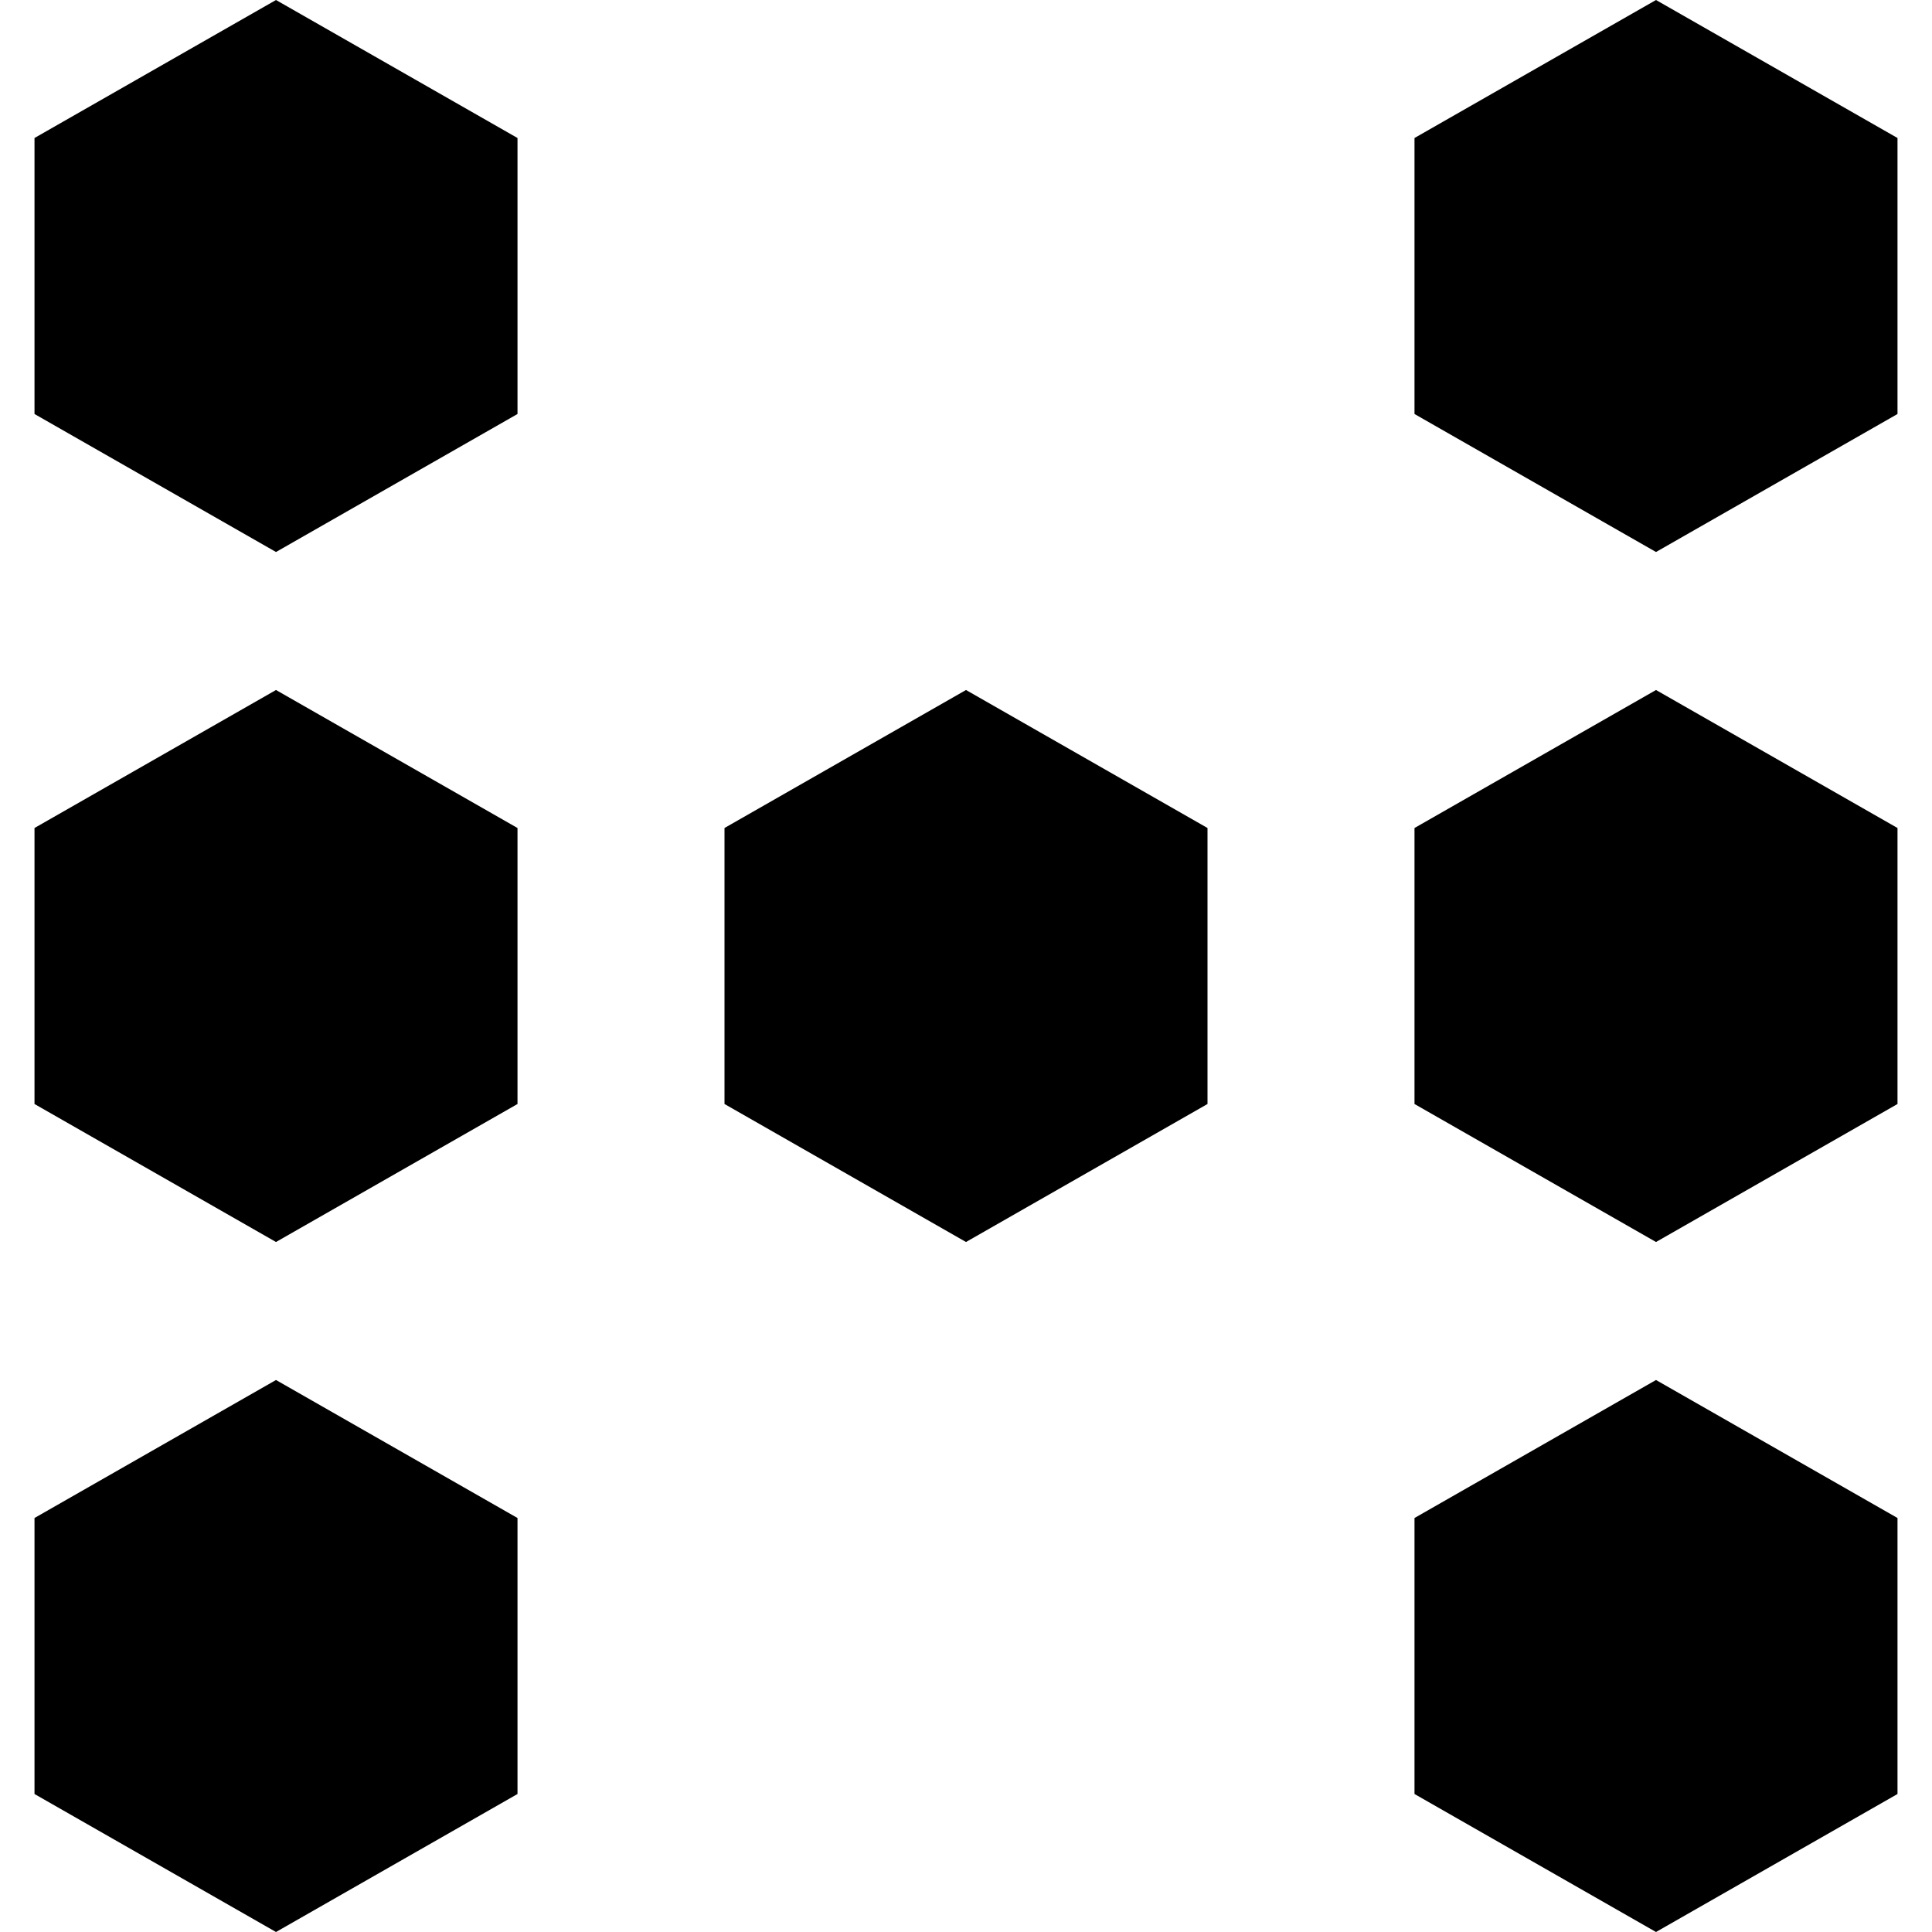 <svg width="56" height="56" viewBox="0 0 56 56" fill="black" xmlns="http://www.w3.org/2000/svg">
    <g>
        <polygon points="15,12 15,4 8,0 1,4 1,12 8,16"/>
        <polygon points="55,12 55,4 48,0 41,4 41,12 48,16"/>
        <polygon points="15,32 15,24 8,20 1,24 1,32 8,36"/>
        <polygon points="35,32 35,24 28,20 21,24 21,32 28,36"/>
        <polygon points="55,32 55,24 48,20 41,24 41,32 48,36"/>
        <polygon points="15,52 15,44 8,40 1,44 1,52 8,56"/>
        <polygon points="55,52 55,44 48,40 41,44 41,52 48,56"/>
    </g>
</svg>